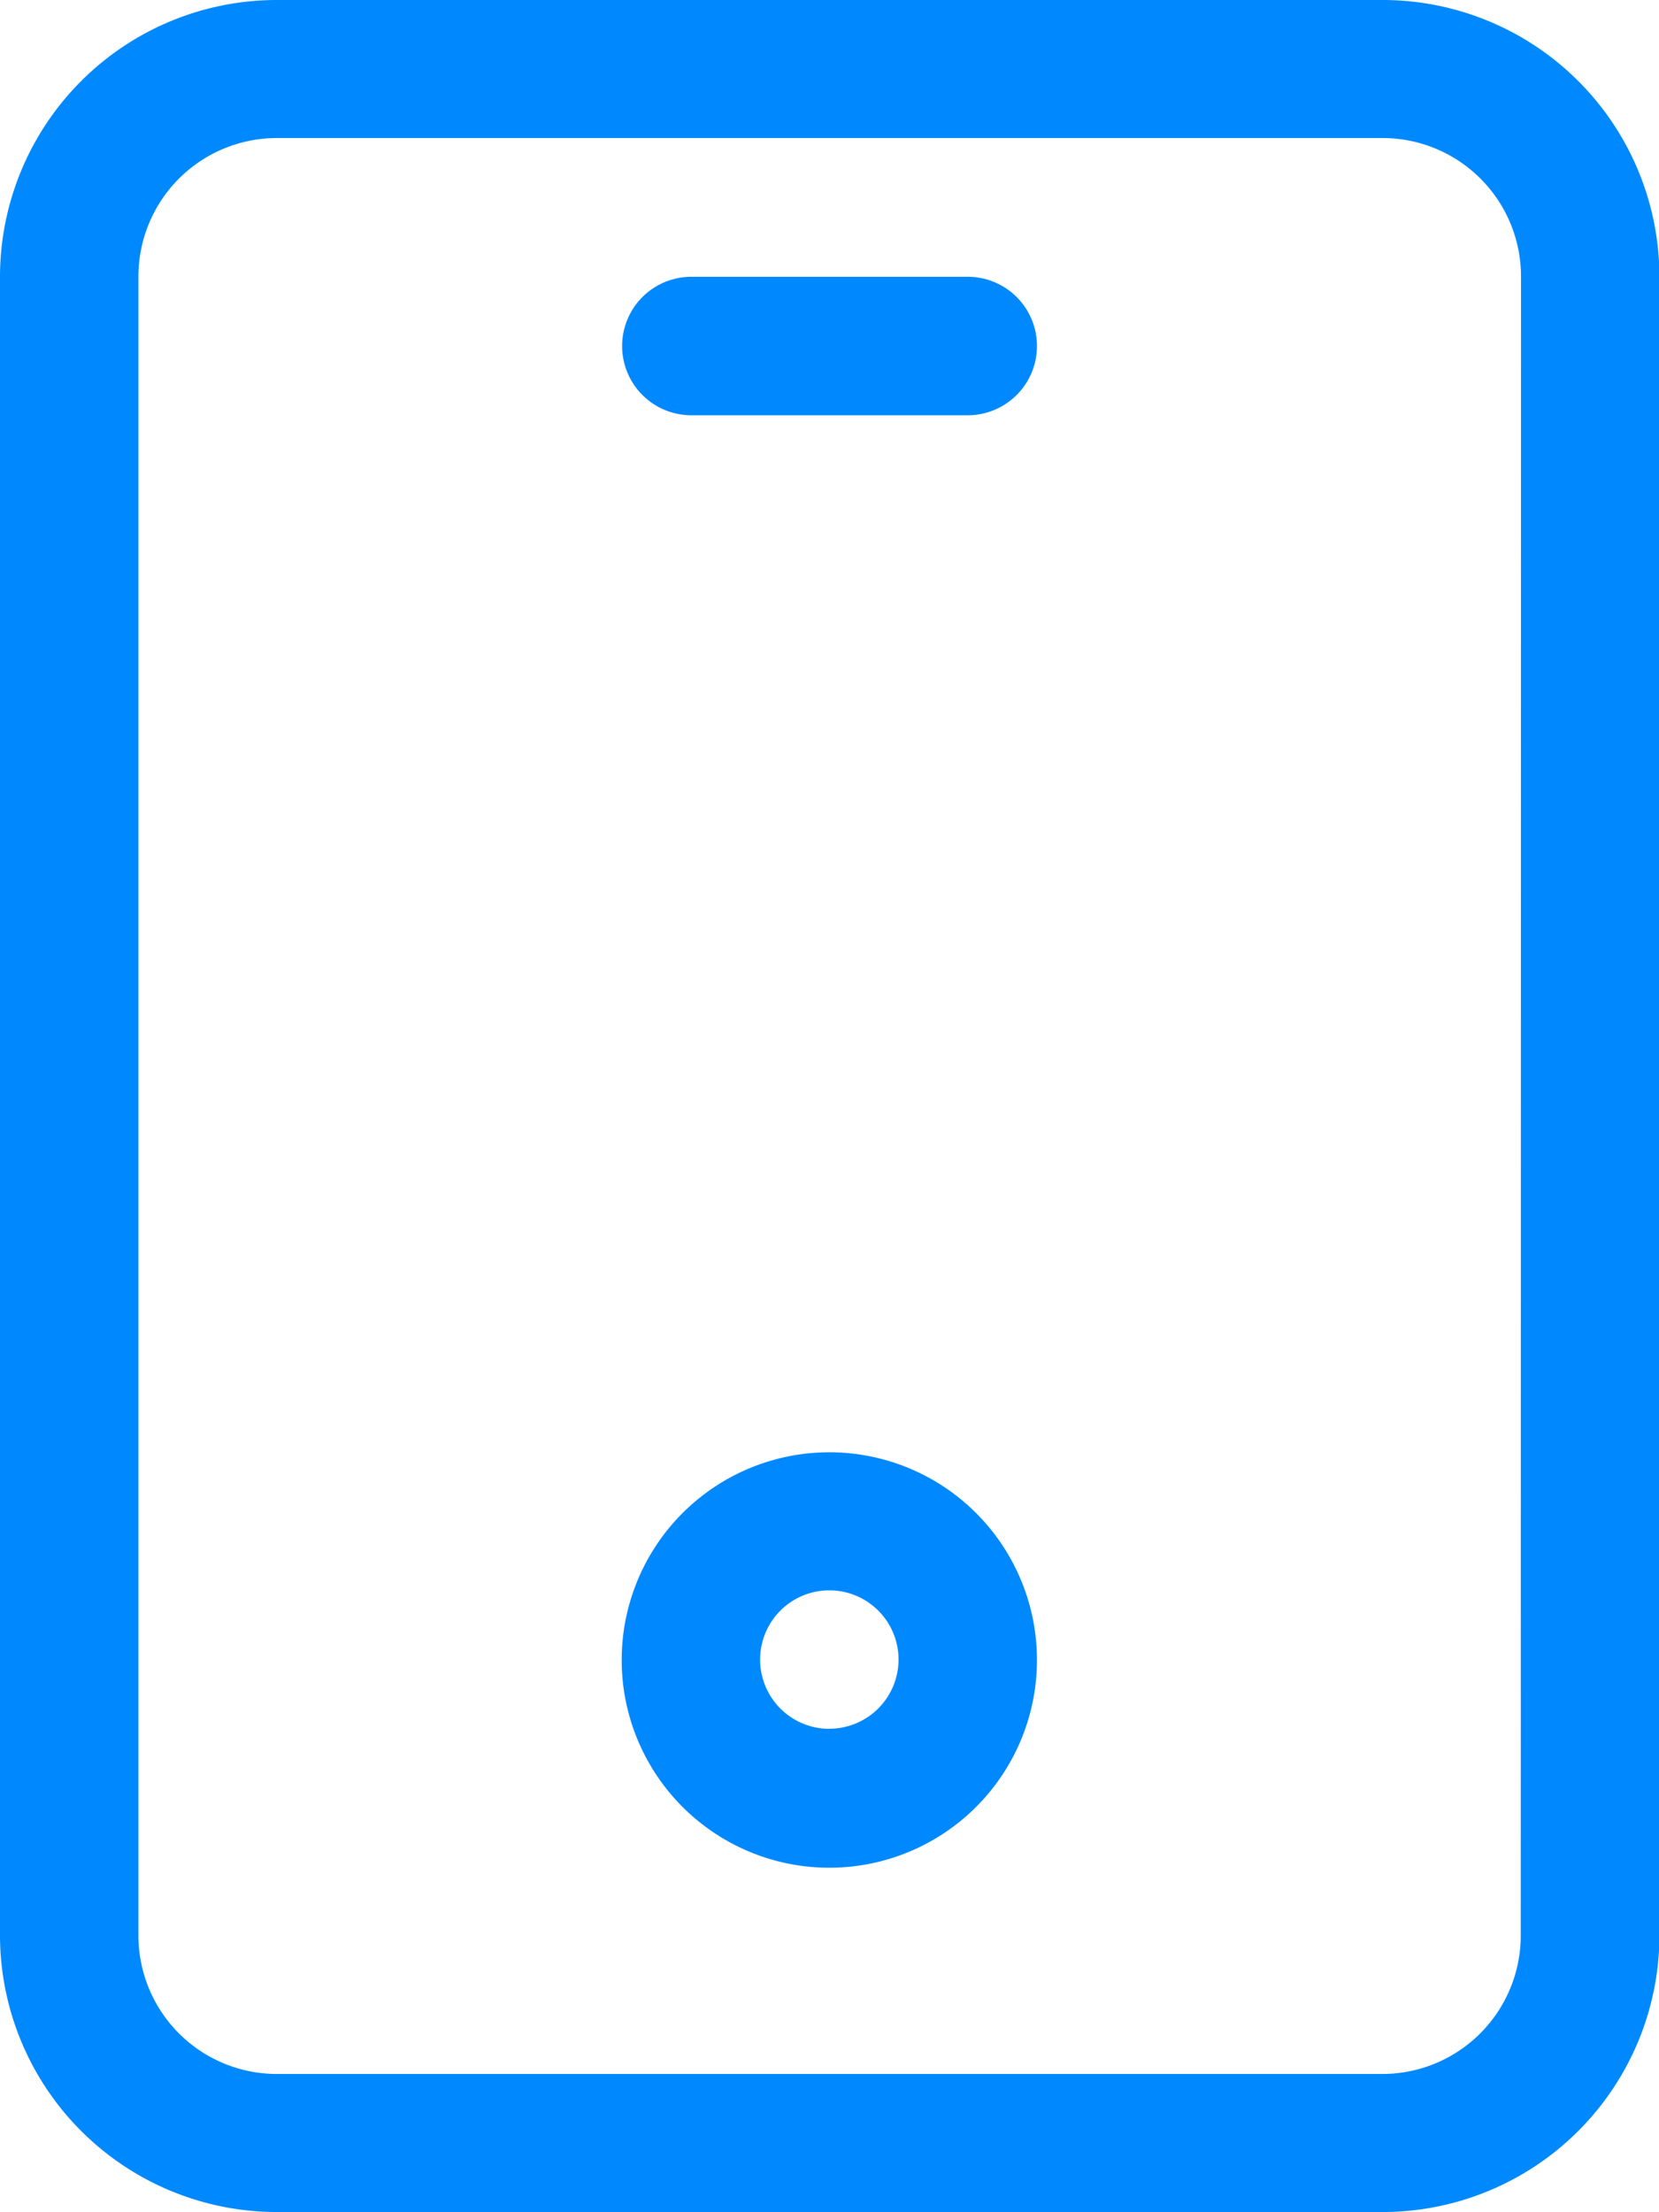 <svg xmlns="http://www.w3.org/2000/svg" width="19.176" height="25.558" viewBox="0 0 19.176 25.558"><defs><style>.a{fill:#0089ff;}</style></defs><path class="a" d="M143.978,0H131.2A3.2,3.2,0,0,0,128,3.195V22.363a3.2,3.2,0,0,0,3.2,3.195h12.781a3.2,3.2,0,0,0,3.2-3.195V3.195A3.2,3.2,0,0,0,143.978,0Zm1.6,22.363a1.6,1.6,0,0,1-1.6,1.6H131.2a1.6,1.6,0,0,1-1.6-1.6V3.195a1.6,1.6,0,0,1,1.6-1.6h12.781a1.6,1.6,0,0,1,1.6,1.6Zm-7.992-5.583a2.4,2.4,0,1,0,2.4,2.4A2.4,2.4,0,0,0,137.584,16.78Zm0,3.195a.8.8,0,1,1,.8-.8A.8.8,0,0,1,137.584,19.974Zm1.6-16.777h-3.195a.8.8,0,1,0,0,1.6h3.195a.8.8,0,1,0,0-1.6Z" transform="translate(-128)"/></svg>